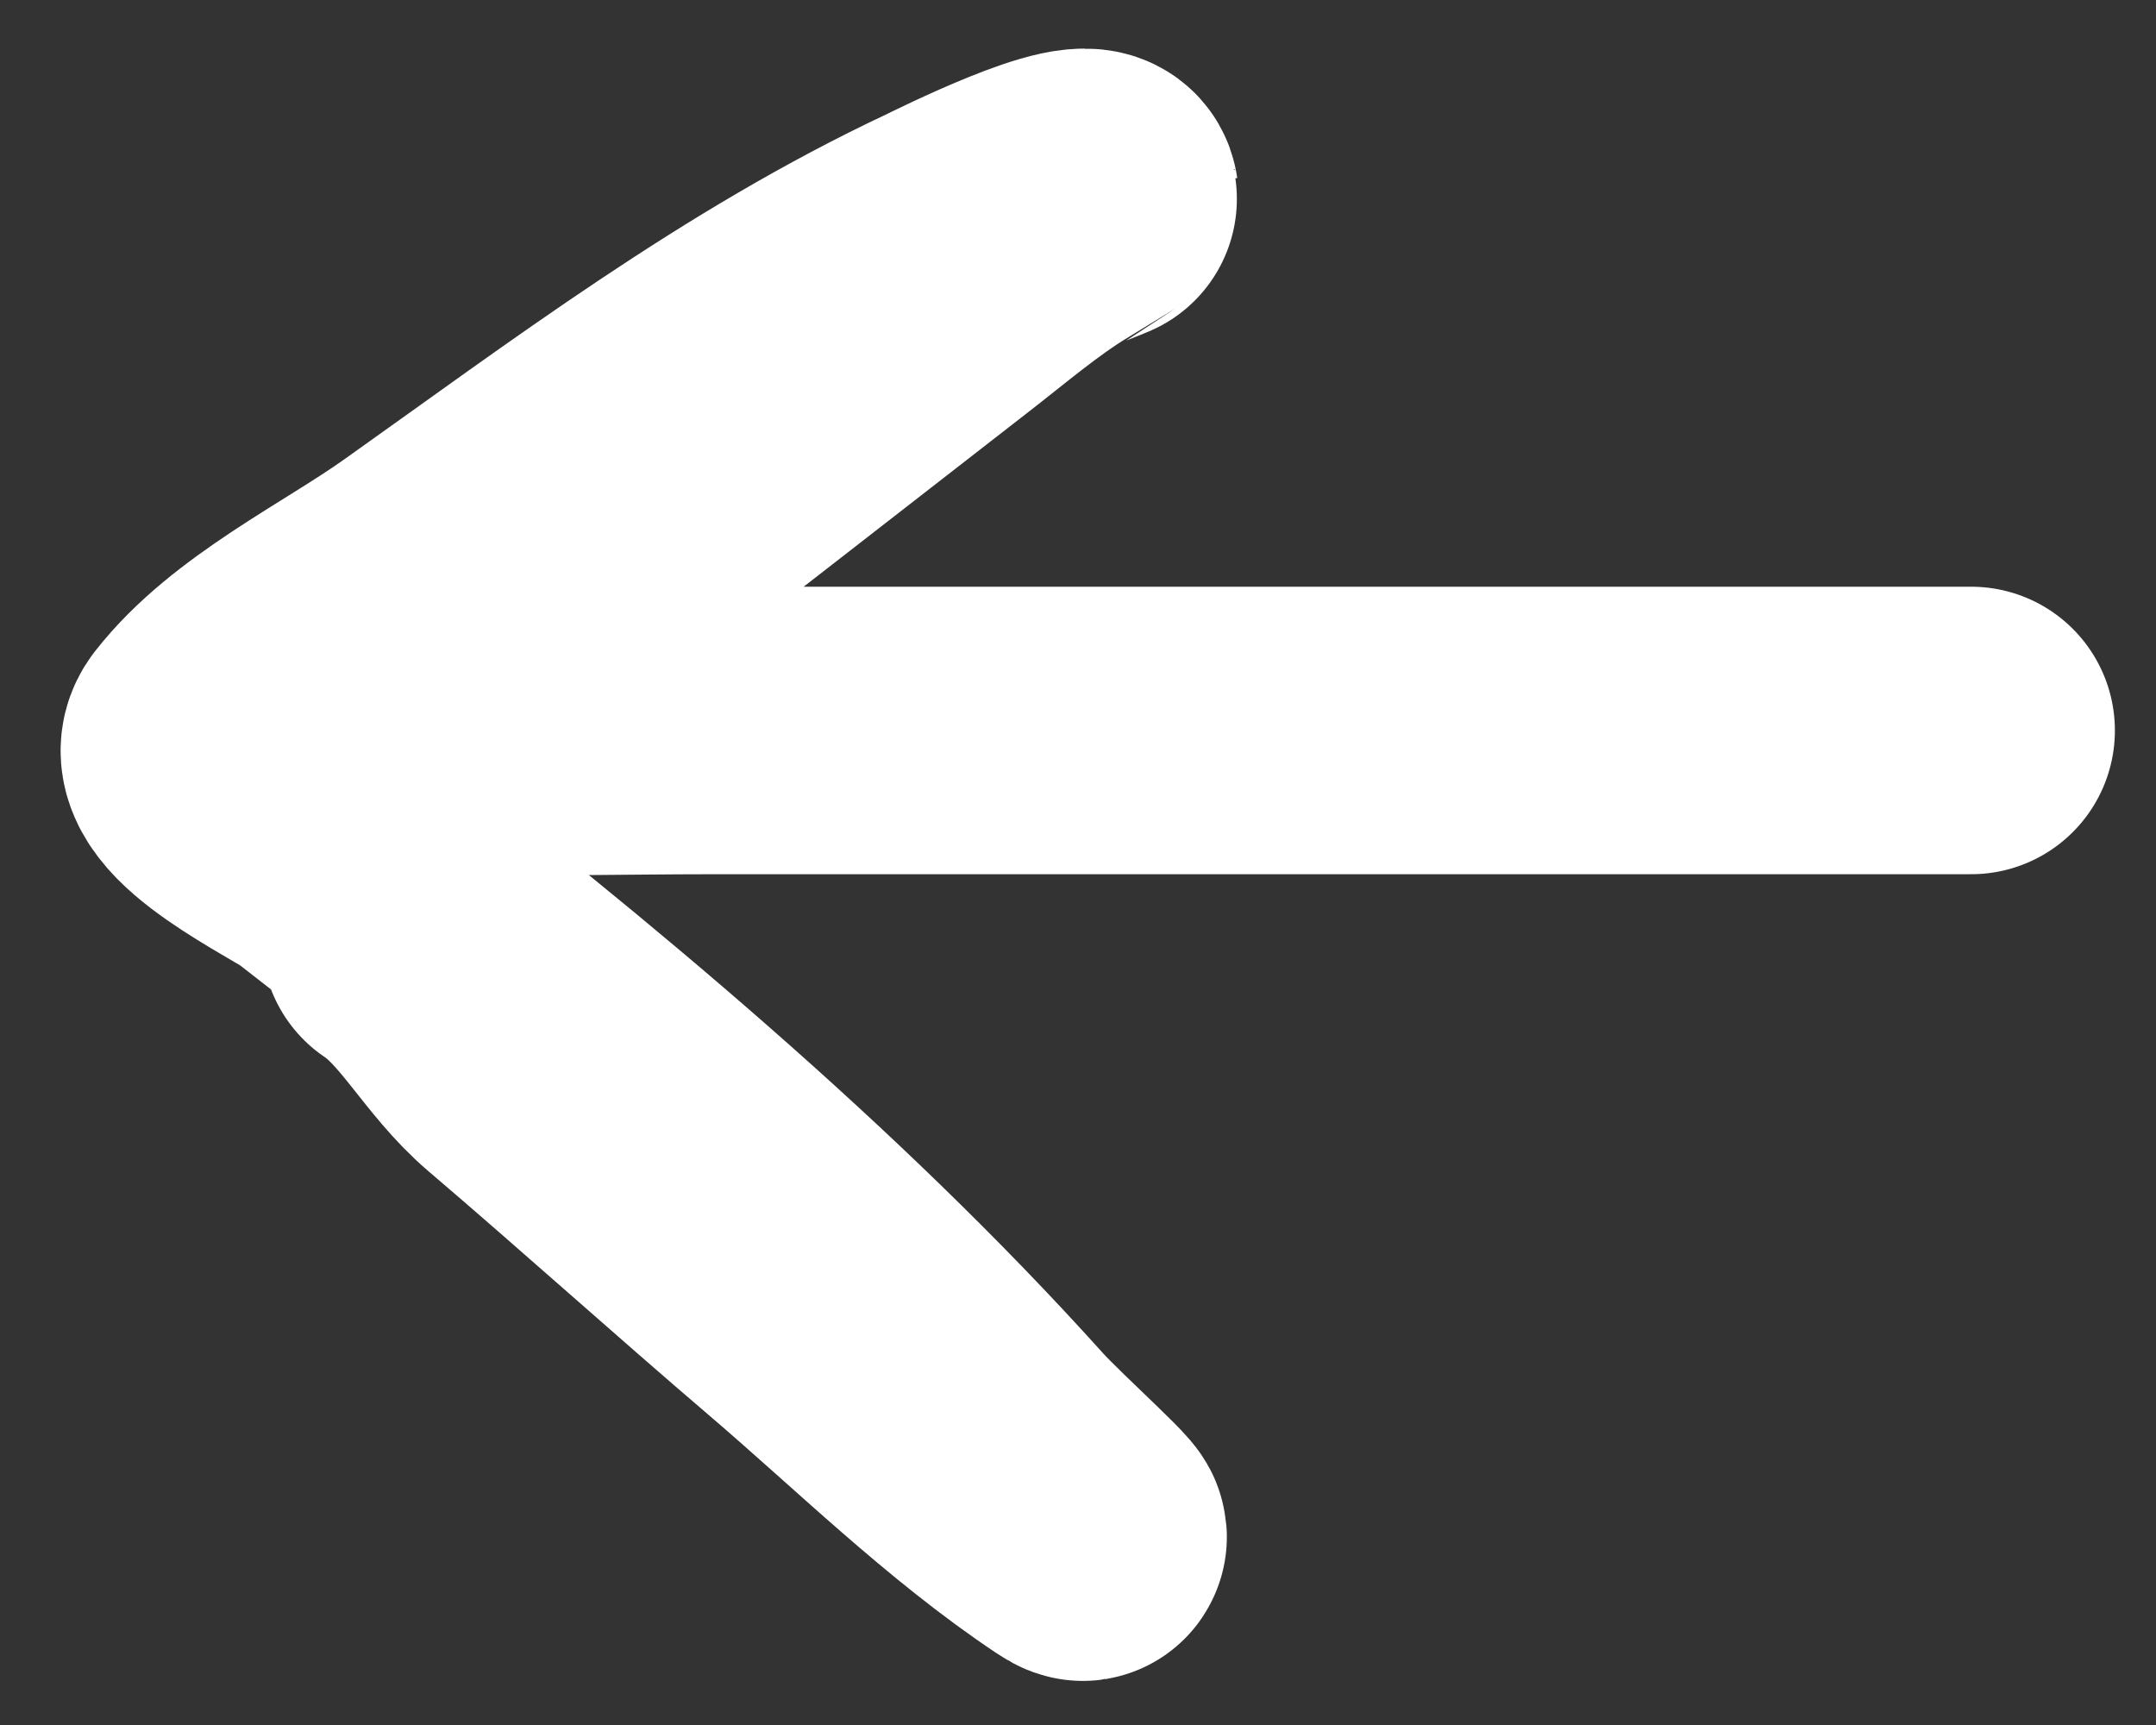 <svg width="30" height="24" viewBox="0 0 30 24" fill="none" xmlns="http://www.w3.org/2000/svg">
<rect x="0" y="0" width="30" height="24" fill="#333333" stroke="none"/>
<path d="M27.428 10.163C21.604 10.163 15.78 10.163 9.956 10.163C8.559 10.163 7.153 10.202 5.756 10.163C4.785 10.136 7.151 8.751 7.287 8.647C9.219 7.163 11.138 5.662 13.062 4.169C13.58 3.768 14.091 3.329 14.652 2.988C14.653 2.987 15.237 2.765 15.235 2.755C15.185 2.399 13.273 3.359 13.194 3.396C10.57 4.629 8.283 6.365 5.931 8.034C4.98 8.708 3.628 9.355 2.897 10.294C2.519 10.781 4.258 11.611 4.516 11.811C7.773 14.337 11.103 17.099 13.864 20.168C14.223 20.567 15.419 21.632 14.973 21.335C13.628 20.438 12.408 19.233 11.181 18.184C9.863 17.058 8.577 15.897 7.258 14.772C6.645 14.249 6.271 13.472 5.639 13.051" stroke="white" stroke-width="4" stroke-linecap="round"/>
</svg>

